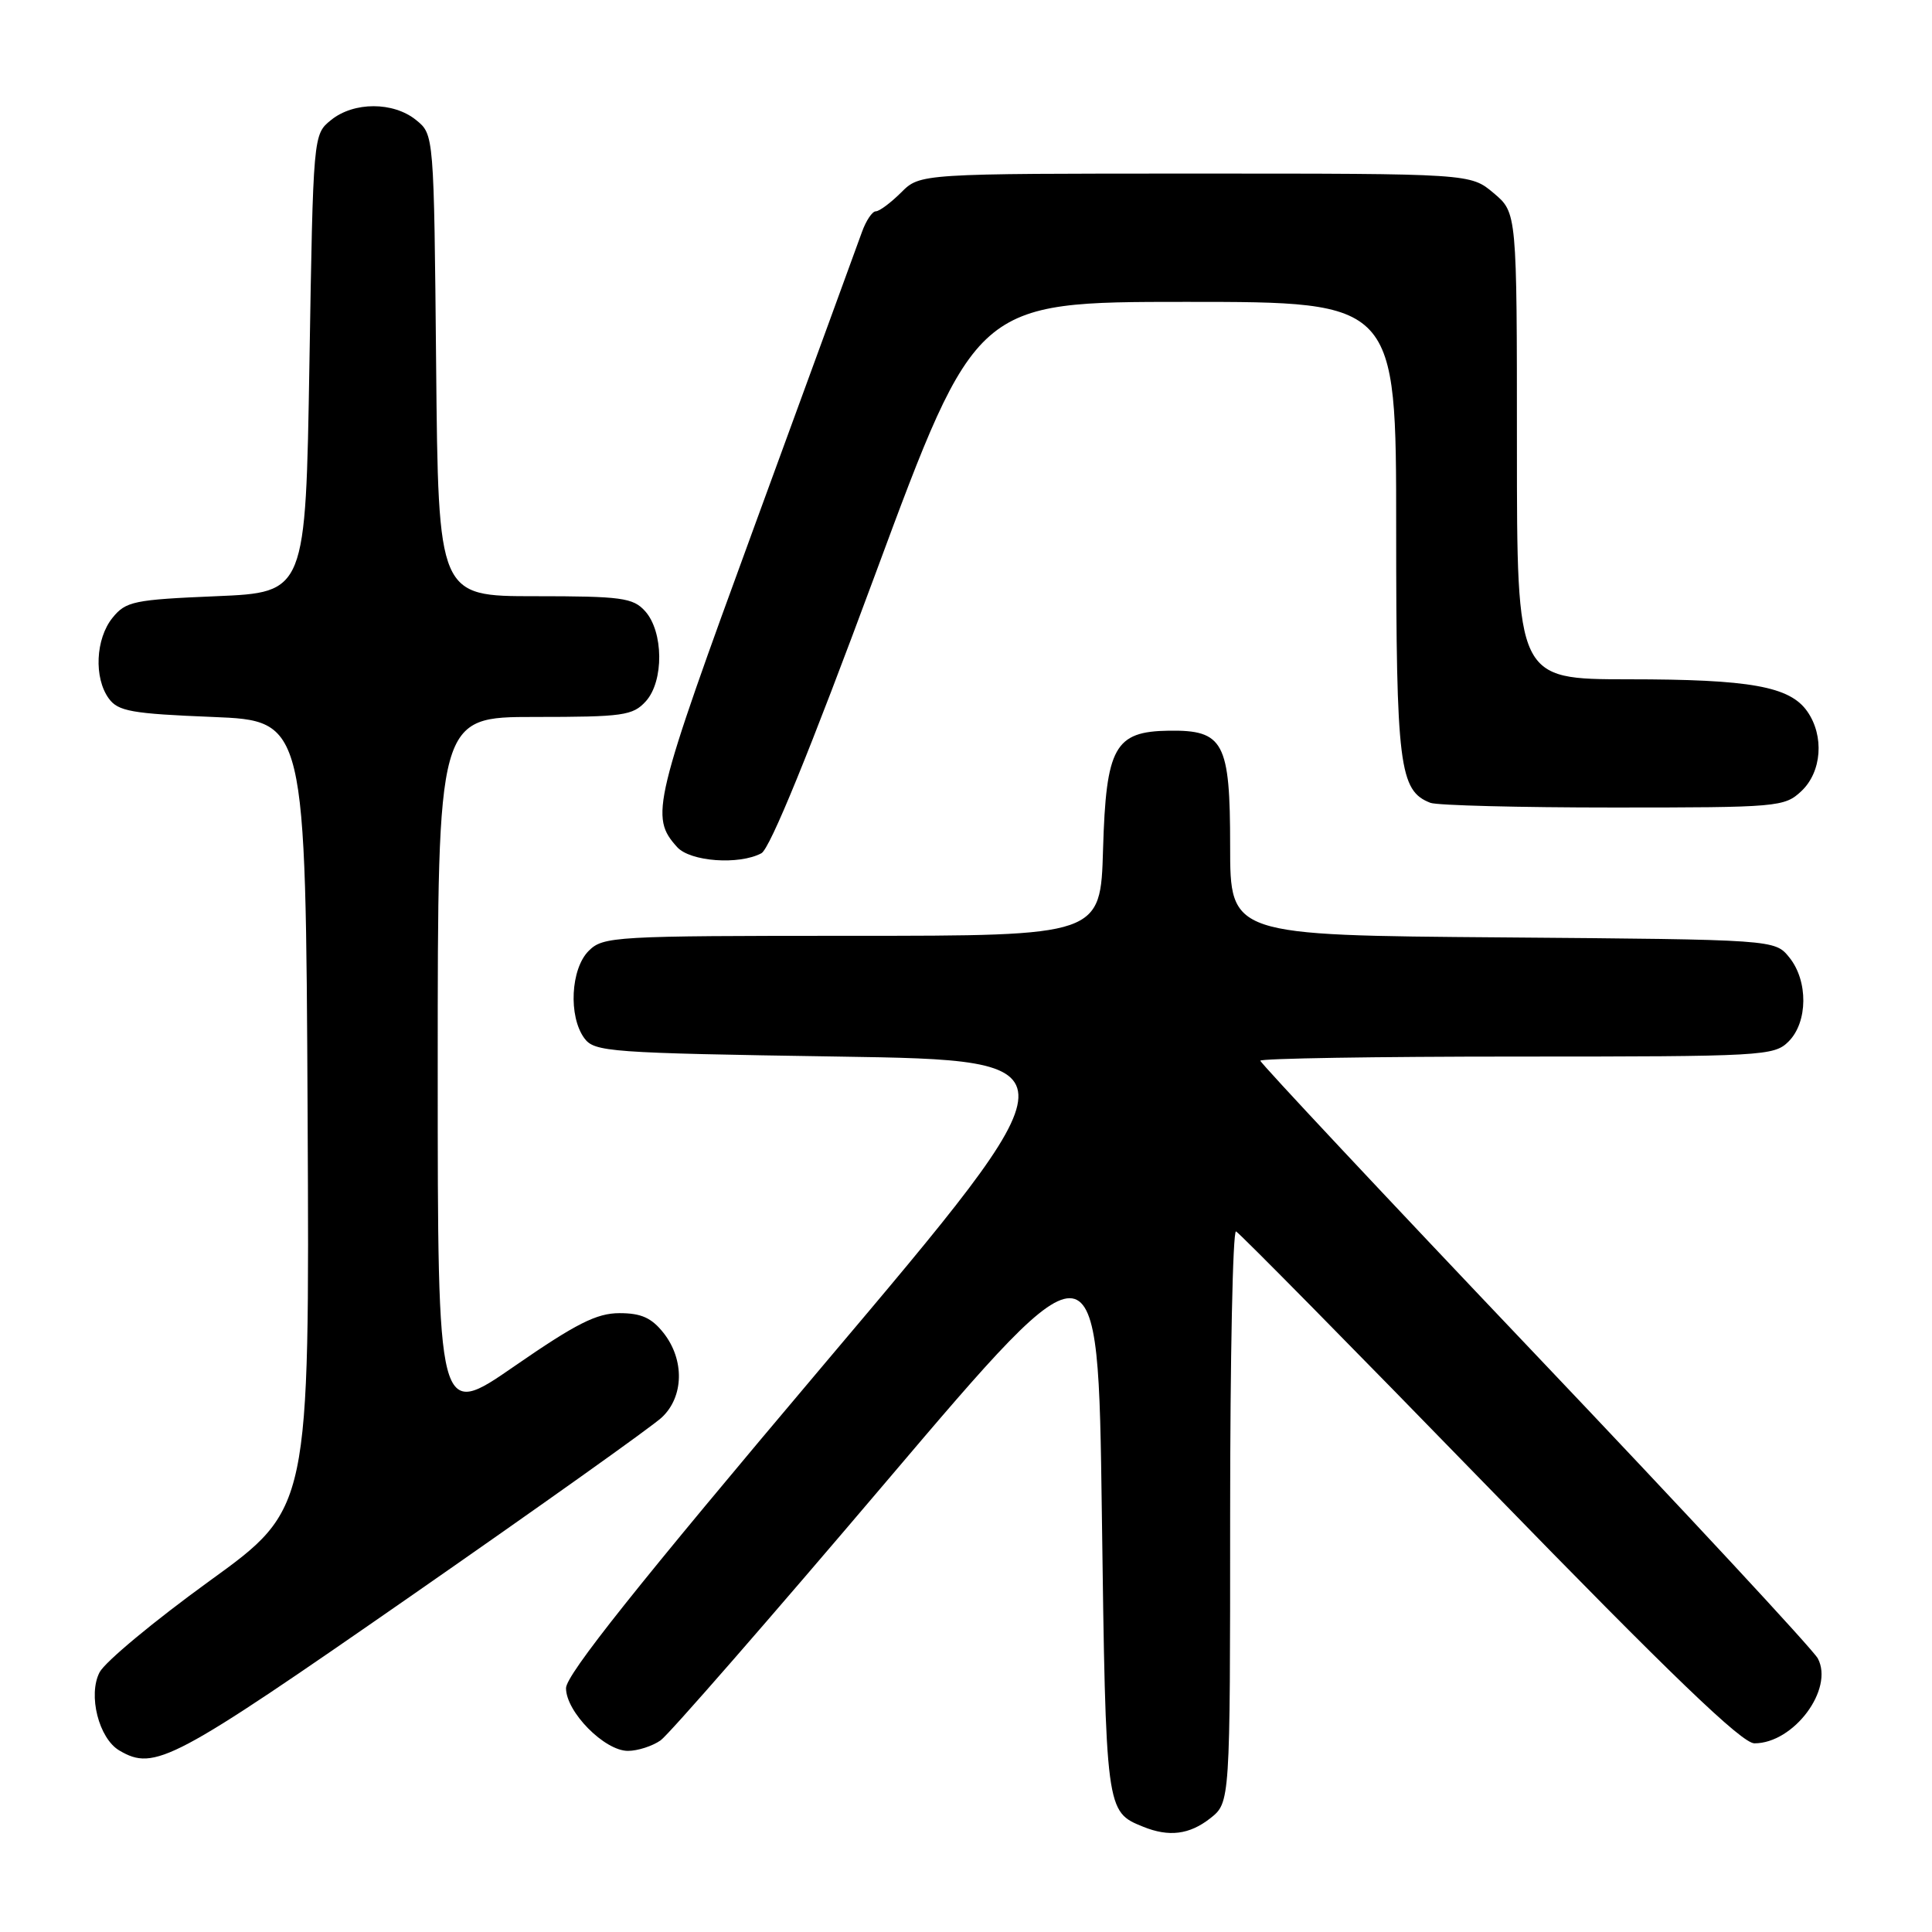<?xml version="1.0" encoding="UTF-8" standalone="no"?>
<!DOCTYPE svg PUBLIC "-//W3C//DTD SVG 1.1//EN" "http://www.w3.org/Graphics/SVG/1.1/DTD/svg11.dtd" >
<svg xmlns="http://www.w3.org/2000/svg" xmlns:xlink="http://www.w3.org/1999/xlink" version="1.1" viewBox="0 0 256 256">
 <g >
 <path fill="currentColor"
d=" M 160.37 240.93 C 163.00 238.85 163.00 238.85 163.00 200.84 C 163.00 179.94 163.35 162.98 163.78 163.17 C 164.21 163.35 179.33 178.69 197.38 197.25 C 221.44 221.99 230.81 231.00 232.47 231.00 C 237.68 231.00 243.04 223.82 240.87 219.75 C 240.24 218.58 223.37 200.41 203.36 179.36 C 183.36 158.32 167.00 140.85 167.00 140.55 C 167.00 140.25 182.30 140.00 201.00 140.00 C 233.67 140.00 235.08 139.92 237.00 138.00 C 239.56 135.44 239.61 129.97 237.09 126.86 C 235.18 124.50 235.18 124.50 199.09 124.21 C 163.00 123.93 163.00 123.93 163.00 112.12 C 163.00 98.32 162.15 96.72 154.88 96.82 C 147.70 96.92 146.56 98.97 146.16 112.53 C 145.83 124.00 145.83 124.00 112.91 124.00 C 81.33 124.00 79.92 124.08 78.00 126.00 C 75.62 128.38 75.30 134.66 77.42 137.56 C 78.76 139.39 80.63 139.53 111.03 140.00 C 143.23 140.50 143.23 140.50 109.11 180.87 C 84.49 210.01 75.00 221.92 75.00 223.69 C 75.00 226.83 80.10 232.00 83.20 232.00 C 84.50 232.00 86.44 231.37 87.53 230.61 C 88.61 229.85 102.10 214.38 117.50 196.24 C 145.50 163.27 145.50 163.27 146.00 200.48 C 146.53 240.08 146.53 240.05 151.47 242.05 C 154.89 243.44 157.61 243.10 160.37 240.93 Z  M 54.45 211.48 C 71.47 199.65 86.44 189.00 87.70 187.81 C 90.62 185.07 90.72 180.18 87.93 176.63 C 86.34 174.62 84.97 174.00 82.09 174.00 C 79.06 174.00 76.35 175.37 68.16 181.03 C 58.00 188.06 58.00 188.06 58.00 141.53 C 58.00 95.00 58.00 95.00 70.85 95.00 C 82.59 95.00 83.85 94.82 85.58 92.92 C 87.99 90.25 87.93 83.68 85.47 80.97 C 83.88 79.21 82.35 79.00 70.89 79.00 C 58.08 79.00 58.08 79.00 57.79 48.41 C 57.50 17.82 57.50 17.82 55.14 15.91 C 52.12 13.46 46.88 13.46 43.86 15.91 C 41.50 17.82 41.50 17.82 41.00 48.16 C 40.50 78.50 40.50 78.50 28.66 79.00 C 17.73 79.46 16.67 79.68 14.91 81.86 C 12.66 84.64 12.42 89.82 14.42 92.56 C 15.65 94.25 17.45 94.57 28.17 95.00 C 40.50 95.50 40.50 95.50 40.76 147.70 C 41.02 199.90 41.02 199.90 27.77 209.48 C 20.49 214.75 13.93 220.19 13.20 221.58 C 11.63 224.58 13.09 230.37 15.83 231.96 C 20.49 234.69 22.83 233.45 54.45 211.48 Z  M 100.89 113.06 C 102.03 112.45 107.32 99.49 115.99 76.06 C 129.34 40.00 129.34 40.00 157.17 40.00 C 185.00 40.00 185.00 40.00 185.00 70.05 C 185.00 101.50 185.41 104.79 189.54 106.38 C 190.44 106.72 201.34 107.00 213.77 107.00 C 235.60 107.00 236.45 106.93 238.69 104.83 C 241.40 102.28 241.75 97.52 239.47 94.26 C 237.15 90.95 231.92 90.01 215.75 90.01 C 201.00 90.00 201.00 90.00 201.00 59.09 C 201.00 28.18 201.00 28.18 197.92 25.59 C 194.85 23.00 194.85 23.00 158.38 23.00 C 121.91 23.00 121.91 23.00 119.41 25.50 C 118.03 26.87 116.52 28.00 116.05 28.00 C 115.58 28.00 114.75 29.24 114.21 30.75 C 113.67 32.26 107.30 49.69 100.06 69.47 C 86.49 106.55 86.09 108.21 89.73 112.25 C 91.47 114.17 97.93 114.64 100.89 113.06 Z "/>
</g>
</svg>